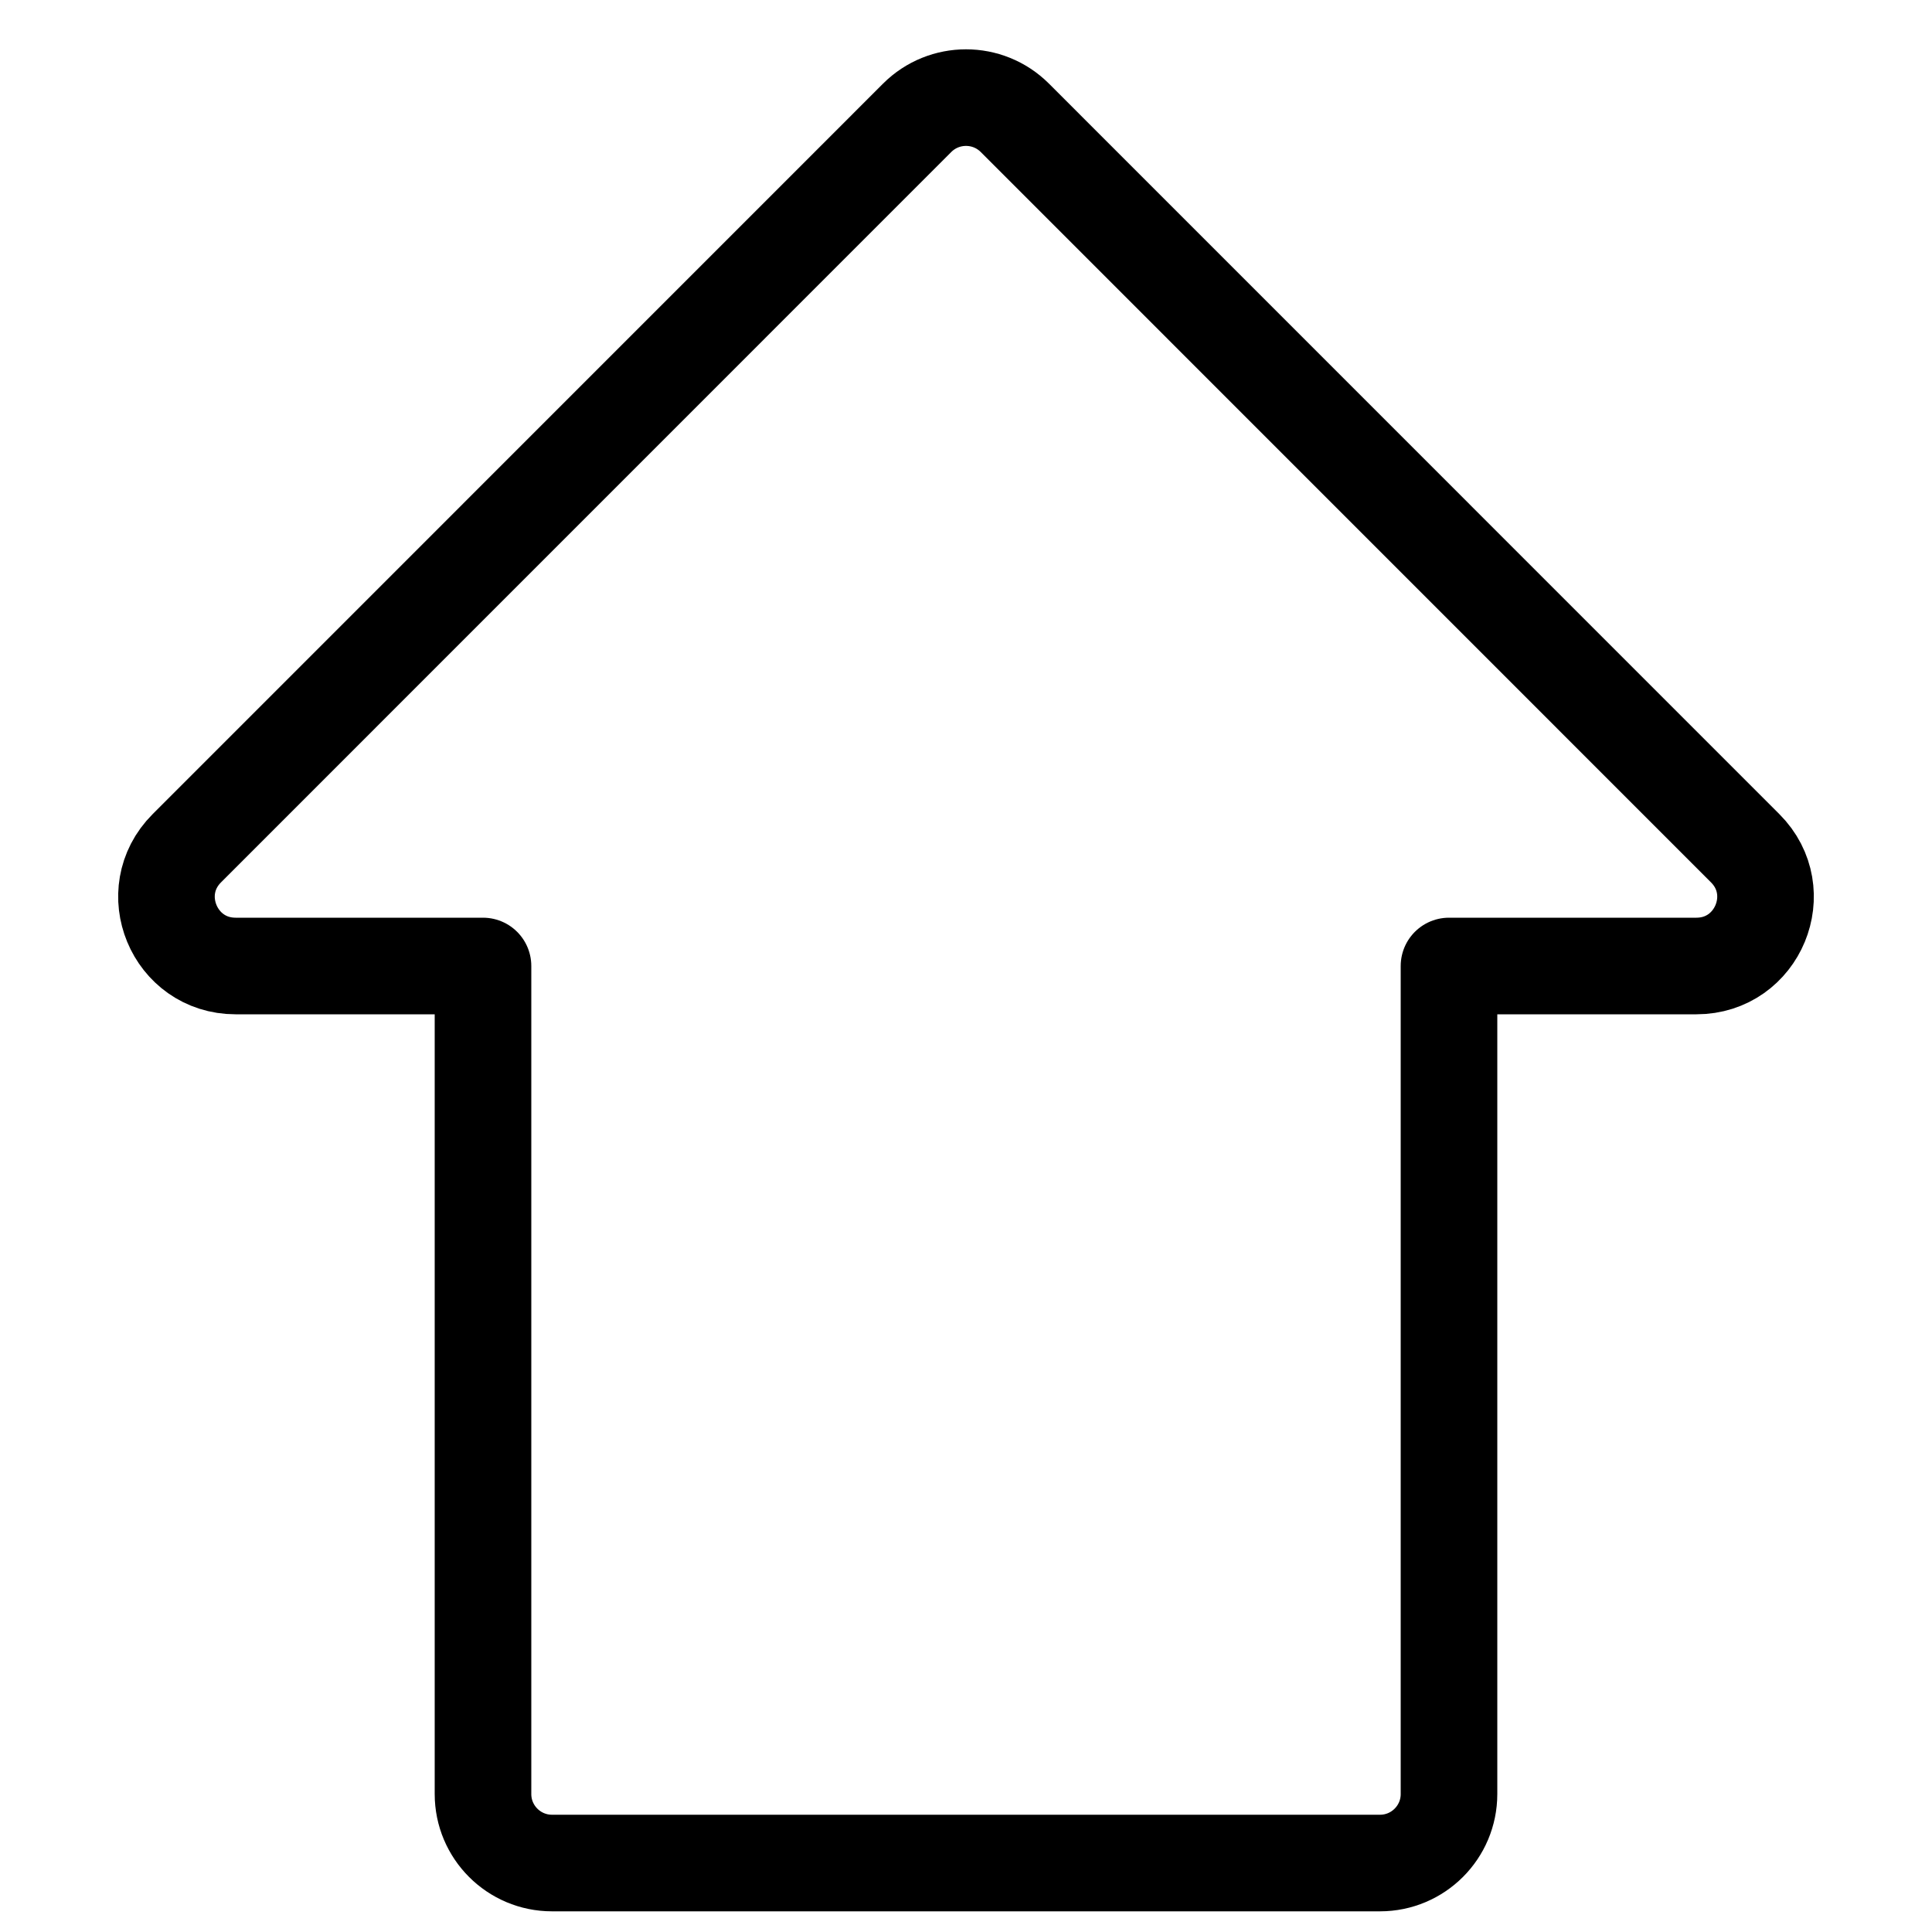 <svg width="20" height="20" viewBox="0 0 20 20" fill="none" xmlns="http://www.w3.org/2000/svg">
<path d="M9.495 1.219L1.934 8.781C1.484 9.231 1.802 10 2.439 10H5V18.572C5 18.966 5.32 19.286 5.714 19.286H14.286C14.68 19.286 15 18.966 15 18.572V10H17.561C18.198 10 18.516 9.231 18.066 8.781L10.505 1.219C10.226 0.941 9.774 0.941 9.495 1.219Z" stroke="black" stroke-linecap="round" stroke-linejoin="round"/>
</svg>
